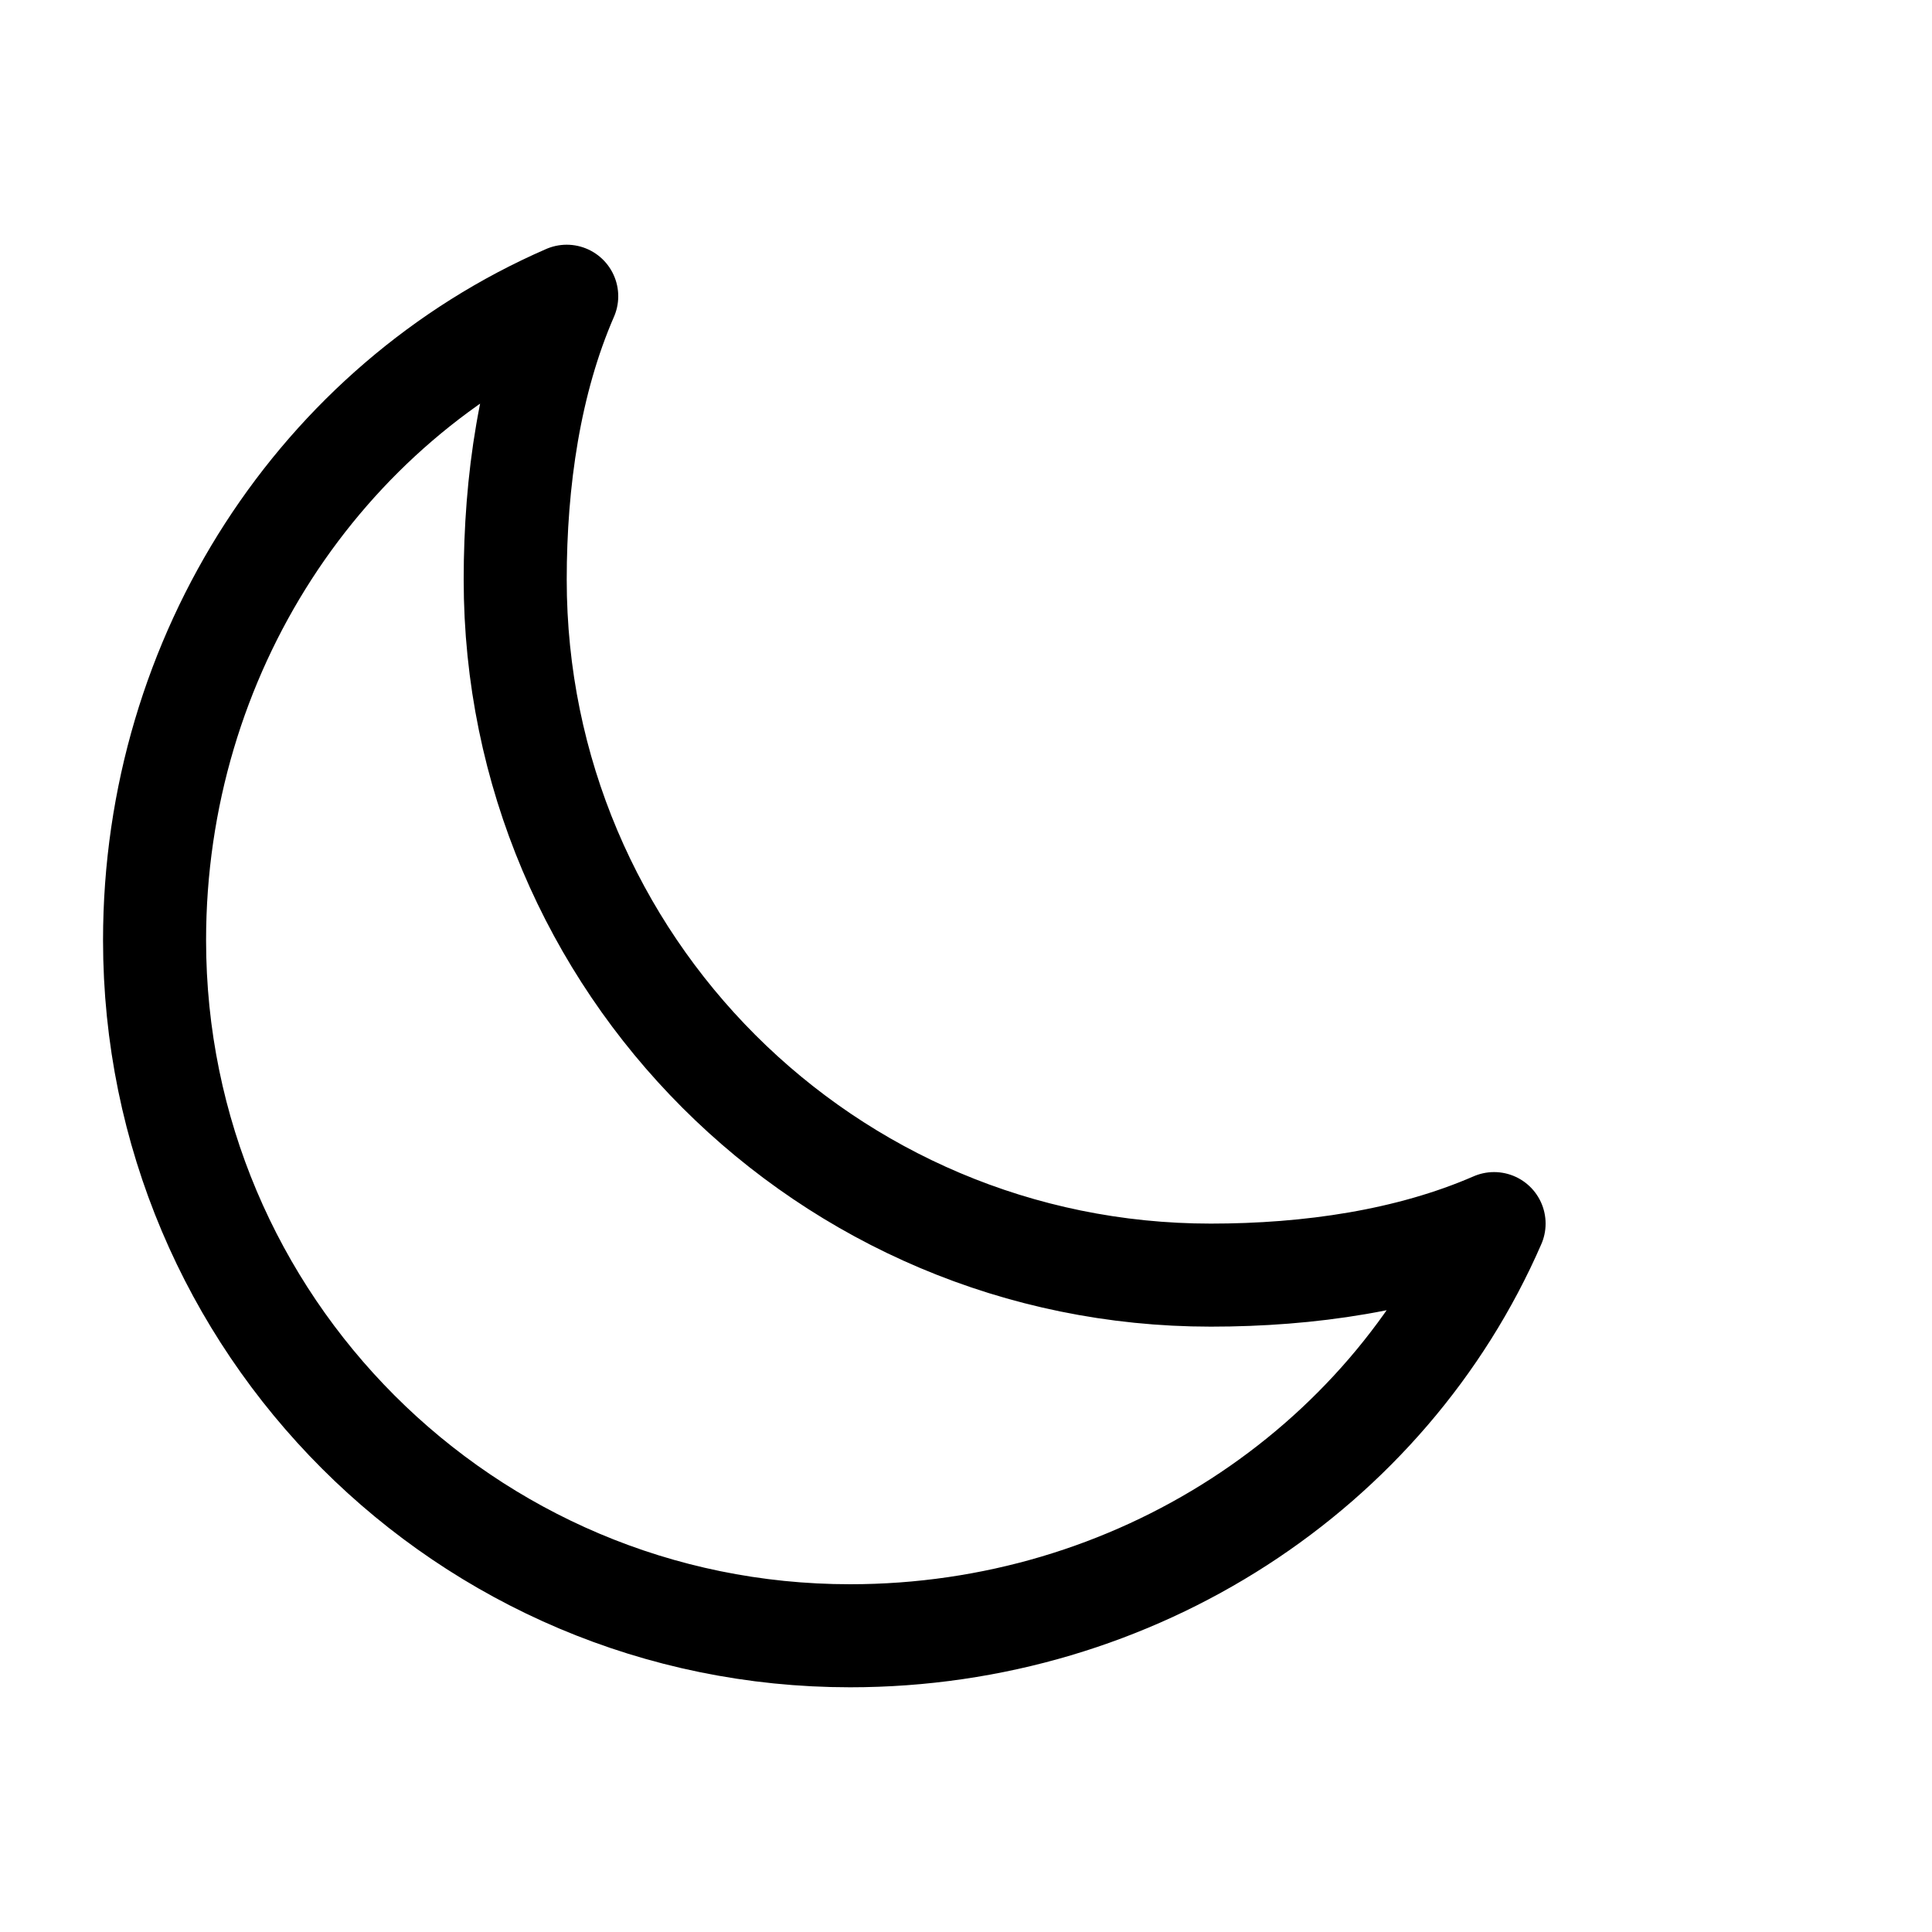 <?xml version="1.0" ?>
<svg height="25" viewBox="0 0 600 512" width="25" xmlns="http://www.w3.org/2000/svg">
    <title />
    <path
        d="M160,136c0-30.62,4.51-61.61,16-88C99.57,81.27,48,159.32,48,248c0,119.29,96.71,216,216,216,88.68,0,166.73-51.57,200-128-26.39,11.49-57.38,16-88,16C256.71,352,160,255.29,160,136Z"
        style="fill:none;stroke:#000;stroke-linecap:round;stroke-linejoin:round;stroke-width:32px" />
</svg>